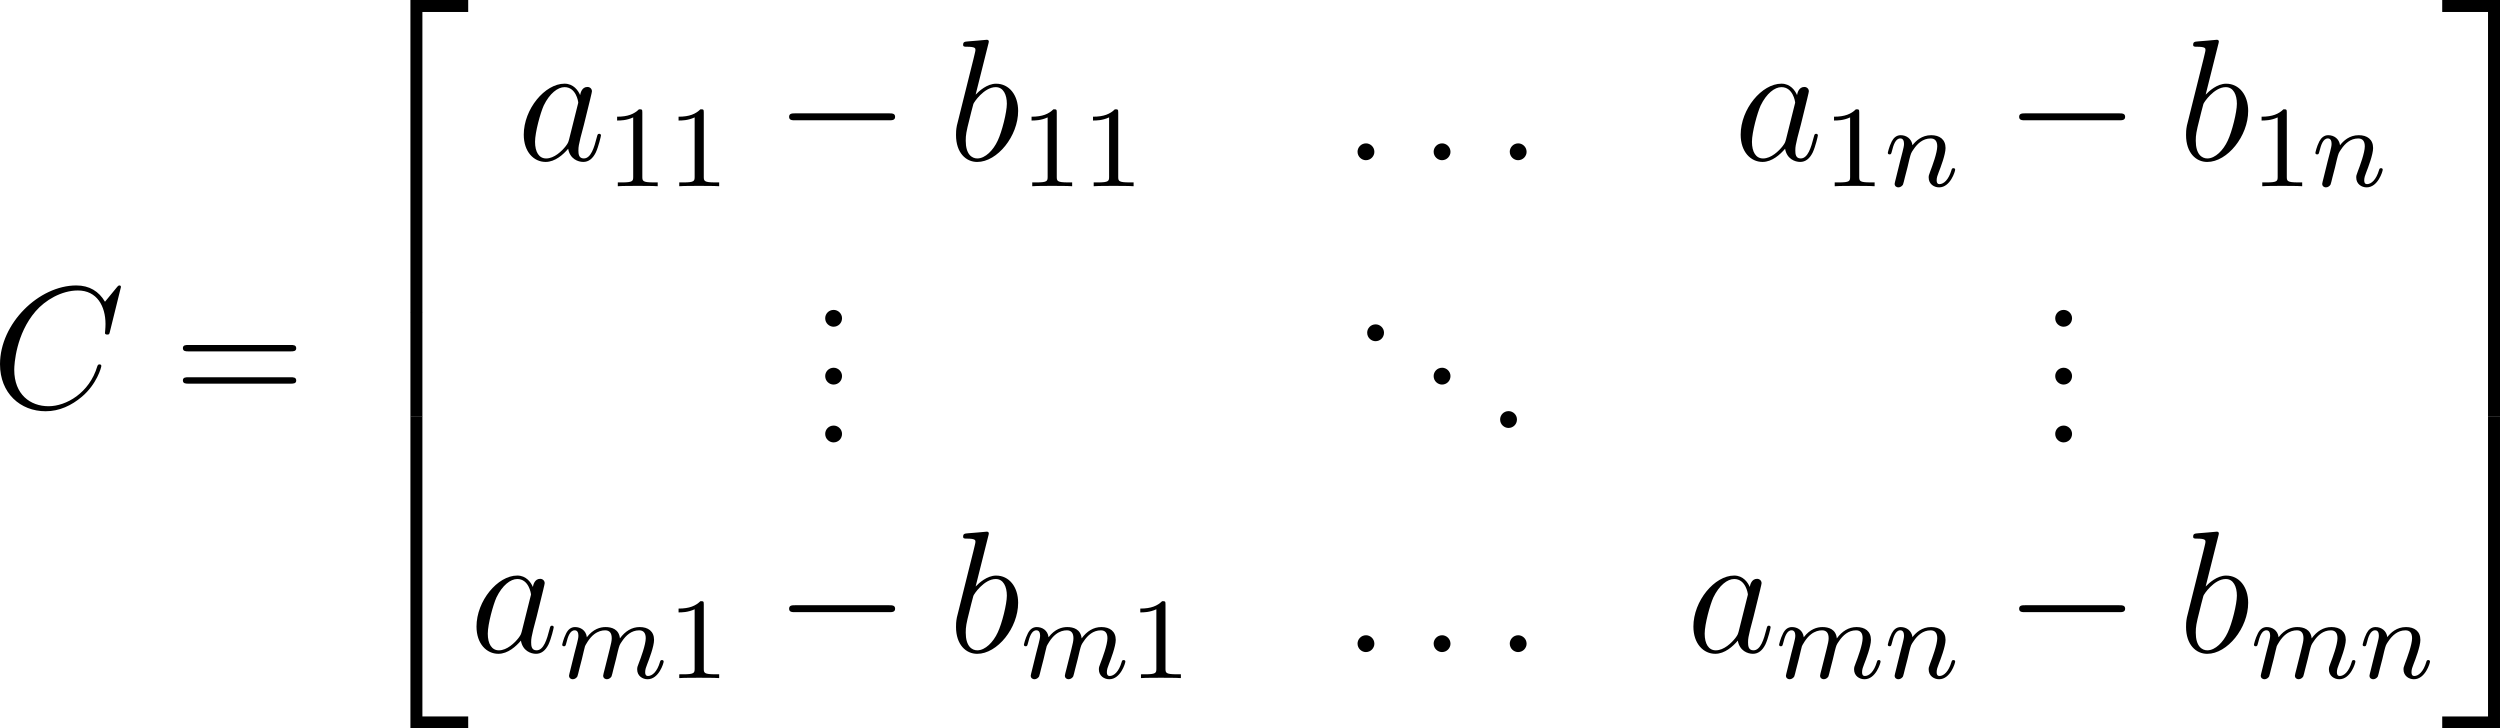 <?xml version="1.0" encoding="UTF-8" standalone="no"?>
<svg
   xmlns:dc="http://purl.org/dc/elements/1.1/"
   xmlns:cc="http://creativecommons.org/ns#"
   xmlns:rdf="http://www.w3.org/1999/02/22-rdf-syntax-ns#"
   xmlns:svg="http://www.w3.org/2000/svg"
   xmlns="http://www.w3.org/2000/svg"
   xmlns:xlink="http://www.w3.org/1999/xlink"
   xmlns:sodipodi="http://sodipodi.sourceforge.net/DTD/sodipodi-0.dtd"
   xmlns:inkscape="http://www.inkscape.org/namespaces/inkscape"
   version="1.0"
   width="51.499mm"
   height="15.005mm"
   id="svg63"
   sodipodi:docname="matrix__sub_00.svg"
   inkscape:version="0.92.4 (5da689c313, 2019-01-14)">
  <sodipodi:namedview
     pagecolor="#ffffff"
     bordercolor="#000000"
     borderopacity="0.25"
     objecttolerance="10"
     gridtolerance="10"
     guidetolerance="10"
     inkscape:pageopacity="0"
     inkscape:pageshadow="2"
     inkscape:window-width="1702"
     inkscape:window-height="958"
     id="namedview82"
     showgrid="false"
     inkscape:zoom="1.1674511"
     inkscape:cx="282.53417"
     inkscape:cy="-178.32234"
     inkscape:window-x="521"
     inkscape:window-y="241"
     inkscape:window-maximized="0"
     inkscape:current-layer="svg63" />
  <defs
     id="defs3">
    <clipPath
       clipPathUnits="userSpaceOnUse"
       id="clipEmfPath1">
      <path
         d="M 35.658,50.369 H 235.857 V 110.813 H 35.658 Z"
         id="path1"
         inkscape:connector-curvature="0" />
    </clipPath>
    <clipPath
       clipPathUnits="userSpaceOnUse"
       id="clipEmfPath2">
      <path
         d="M 35.658,50.369 H 236.976 V 109.853 H 35.658 Z"
         id="path2"
         inkscape:connector-curvature="0" />
    </clipPath>
    <clipPath
       clipPathUnits="userSpaceOnUse"
       id="clipEmfPath3">
      <path
         d="M 0.48,0.48 H 257.124 V 141.354 H 0.48 Z"
         id="path3"
         inkscape:connector-curvature="0" />
    </clipPath>
    <pattern
       id="EMFhbasepattern"
       patternUnits="userSpaceOnUse"
       width="6"
       height="6"
       x="0"
       y="0" />
    <path
       id="g1-110"
       d="m 1.594,-1.307 c 0.024,-0.12 0.104,-0.422 0.128,-0.542 0.112,-0.43 0.112,-0.438 0.295,-0.701 0.263,-0.391 0.638,-0.741 1.172,-0.741 0.287,0 0.454,0.167 0.454,0.542 0,0.438 -0.335,1.347 -0.486,1.737 -0.104,0.263 -0.104,0.311 -0.104,0.414 0,0.454 0.375,0.677 0.717,0.677 0.781,0 1.108,-1.116 1.108,-1.219 0,-0.08 -0.064,-0.104 -0.12,-0.104 -0.096,0 -0.112,0.056 -0.136,0.135 -0.191,0.654 -0.526,0.964 -0.829,0.964 -0.128,0 -0.191,-0.08 -0.191,-0.263 0,-0.183 0.064,-0.359 0.143,-0.558 0.12,-0.303 0.47,-1.219 0.47,-1.666 0,-0.598 -0.414,-0.885 -0.988,-0.885 -0.646,0 -1.06,0.391 -1.291,0.693 -0.056,-0.438 -0.406,-0.693 -0.813,-0.693 -0.287,0 -0.486,0.183 -0.614,0.43 -0.191,0.375 -0.271,0.773 -0.271,0.789 0,0.072 0.056,0.104 0.12,0.104 0.104,0 0.112,-0.032 0.167,-0.239 0.096,-0.391 0.239,-0.861 0.574,-0.861 0.207,0 0.255,0.199 0.255,0.375 0,0.143 -0.04,0.295 -0.104,0.558 -0.016,0.064 -0.135,0.534 -0.167,0.646 l -0.295,1.196 c -0.032,0.12 -0.08,0.319 -0.08,0.351 0,0.183 0.151,0.247 0.255,0.247 0.143,0 0.263,-0.096 0.319,-0.191 0.024,-0.048 0.088,-0.319 0.128,-0.486 z"
       inkscape:connector-curvature="0" />
    <path
       id="g2-58"
       d="m 2.2,-0.574 c 0,-0.347 -0.287,-0.586 -0.574,-0.586 -0.347,0 -0.586,0.287 -0.586,0.574 C 1.04,-0.239 1.327,0 1.614,0 c 0.347,0 0.586,-0.287 0.586,-0.574 z"
       inkscape:connector-curvature="0" />
    <path
       id="g2-65"
       d="M 2.032,-1.327 C 1.614,-0.622 1.207,-0.383 0.634,-0.347 0.502,-0.335 0.406,-0.335 0.406,-0.12 0.406,-0.048 0.466,0 0.55,0 0.765,0 1.303,-0.024 1.518,-0.024 1.865,-0.024 2.248,0 2.582,0 2.654,0 2.798,0 2.798,-0.227 2.798,-0.335 2.702,-0.347 2.63,-0.347 2.355,-0.371 2.128,-0.466 2.128,-0.753 c 0,-0.167 0.072,-0.299 0.227,-0.562 l 0.909,-1.506 h 3.049 c 0.012,0.108 0.012,0.203 0.024,0.311 0.036,0.311 0.179,1.554 0.179,1.781 0,0.359 -0.61,0.383 -0.801,0.383 -0.132,0 -0.263,0 -0.263,0.215 C 5.452,0 5.559,0 5.631,0 5.834,0 6.073,-0.024 6.276,-0.024 H 6.958 C 7.687,-0.024 8.213,0 8.225,0 8.309,0 8.44,0 8.44,-0.227 8.44,-0.347 8.333,-0.347 8.153,-0.347 c -0.658,0 -0.669,-0.108 -0.705,-0.466 L 6.719,-8.273 c -0.024,-0.239 -0.072,-0.263 -0.203,-0.263 -0.12,0 -0.191,0.024 -0.299,0.203 z m 1.435,-1.841 2.403,-4.017 0.406,4.017 z"
       inkscape:connector-curvature="0" />
    <path
       id="g2-97"
       d="m 3.599,-1.423 c -0.06,0.203 -0.06,0.227 -0.227,0.454 -0.263,0.335 -0.789,0.849 -1.351,0.849 -0.49,0 -0.765,-0.442 -0.765,-1.148 0,-0.658 0.371,-1.997 0.598,-2.499 0.406,-0.837 0.968,-1.267 1.435,-1.267 0.789,0 0.944,0.98 0.944,1.076 0,0.012 -0.036,0.167 -0.048,0.191 z m 0.765,-3.061 c -0.132,-0.311 -0.454,-0.789 -1.076,-0.789 -1.351,0 -2.809,1.745 -2.809,3.515 0,1.184 0.693,1.877 1.506,1.877 0.658,0 1.219,-0.514 1.554,-0.909 0.12,0.705 0.681,0.909 1.04,0.909 0.359,0 0.646,-0.215 0.861,-0.646 0.191,-0.406 0.359,-1.136 0.359,-1.184 0,-0.06 -0.048,-0.108 -0.12,-0.108 -0.108,0 -0.12,0.06 -0.167,0.239 -0.179,0.705 -0.406,1.459 -0.897,1.459 -0.347,0 -0.371,-0.311 -0.371,-0.55 0,-0.275 0.036,-0.406 0.143,-0.873 0.084,-0.299 0.143,-0.562 0.239,-0.909 0.442,-1.793 0.55,-2.224 0.55,-2.295 0,-0.167 -0.132,-0.299 -0.311,-0.299 -0.383,0 -0.478,0.418 -0.502,0.562 z"
       inkscape:connector-curvature="0" />
    <path
       id="g3-49"
       d="m 2.503,-5.077 c 0,-0.215 -0.016,-0.223 -0.231,-0.223 -0.327,0.319 -0.749,0.51 -1.506,0.51 v 0.263 c 0.215,0 0.646,0 1.108,-0.215 v 4.089 c 0,0.295 -0.024,0.391 -0.781,0.391 H 0.813 V 0 C 1.14,-0.024 1.825,-0.024 2.184,-0.024 c 0.359,0 1.052,0 1.379,0.024 V -0.263 H 3.284 c -0.757,0 -0.781,-0.096 -0.781,-0.391 z"
       inkscape:connector-curvature="0" />
    <path
       id="g3-50"
       d="m 2.248,-1.626 c 0.128,-0.12 0.462,-0.383 0.59,-0.494 0.494,-0.454 0.964,-0.893 0.964,-1.618 0,-0.948 -0.797,-1.562 -1.793,-1.562 -0.956,0 -1.586,0.725 -1.586,1.435 0,0.391 0.311,0.446 0.422,0.446 0.167,0 0.414,-0.12 0.414,-0.422 0,-0.414 -0.399,-0.414 -0.494,-0.414 0.231,-0.582 0.765,-0.781 1.156,-0.781 0.741,0 1.124,0.63 1.124,1.299 0,0.829 -0.582,1.435 -1.522,2.399 L 0.518,-0.303 C 0.422,-0.215 0.422,-0.199 0.422,0 H 3.571 L 3.802,-1.427 H 3.555 C 3.531,-1.267 3.467,-0.869 3.371,-0.717 3.324,-0.654 2.718,-0.654 2.59,-0.654 H 1.172 Z"
       inkscape:connector-curvature="0" />
    <path
       id="g4-46"
       d="m 2.2,-0.586 c 0,-0.323 -0.275,-0.574 -0.574,-0.574 -0.347,0 -0.586,0.275 -0.586,0.574 C 1.04,-0.227 1.339,0 1.614,0 c 0.323,0 0.586,-0.251 0.586,-0.586 z"
       inkscape:connector-curvature="0" />
    <path
       id="g4-48"
       d="m 5.356,-3.826 c 0,-0.992 -0.06,-1.961 -0.49,-2.869 -0.49,-0.992 -1.351,-1.255 -1.937,-1.255 -0.693,0 -1.542,0.347 -1.985,1.339 -0.335,0.753 -0.454,1.494 -0.454,2.786 0,1.16 0.084,2.032 0.514,2.881 0.466,0.909 1.291,1.196 1.913,1.196 1.04,0 1.638,-0.622 1.985,-1.315 0.43,-0.897 0.454,-2.068 0.454,-2.762 z M 2.917,0.012 c -0.383,0 -1.16,-0.215 -1.387,-1.518 -0.132,-0.717 -0.132,-1.626 -0.132,-2.463 0,-0.98 0,-1.865 0.191,-2.57 0.203,-0.801 0.813,-1.172 1.327,-1.172 0.454,0 1.148,0.275 1.375,1.303 0.155,0.681 0.155,1.626 0.155,2.439 0,0.801 0,1.71 -0.132,2.439 -0.227,1.315 -0.98,1.542 -1.399,1.542 z"
       inkscape:connector-curvature="0" />
    <path
       id="g4-61"
       d="m 8.07,-3.873 c 0.167,0 0.383,0 0.383,-0.215 0,-0.227 -0.203,-0.227 -0.383,-0.227 h -7.042 c -0.167,0 -0.383,0 -0.383,0.215 0,0.227 0.203,0.227 0.383,0.227 z m 0,2.224 c 0.167,0 0.383,0 0.383,-0.215 0,-0.227 -0.203,-0.227 -0.383,-0.227 h -7.042 c -0.167,0 -0.383,0 -0.383,0.215 0,0.227 0.203,0.227 0.383,0.227 z"
       inkscape:connector-curvature="0" />
    <path
       id="g0-50"
       d="M 3.897,21.041 H 4.722 V 0.359 H 7.878 V -0.466 H 3.897 Z"
       inkscape:connector-curvature="0" />
    <path
       id="g0-51"
       d="M 3.24,21.041 H 4.065 V -0.466 H 0.084 V 0.359 H 3.24 Z"
       inkscape:connector-curvature="0" />
    <path
       id="g0-52"
       d="M 3.897,21.029 H 7.878 V 20.204 H 4.722 V -0.478 H 3.897 Z"
       inkscape:connector-curvature="0" />
    <path
       id="g0-53"
       d="M 3.24,20.204 H 0.084 v 0.825 H 4.065 V -0.478 H 3.24 Z"
       inkscape:connector-curvature="0" />
    <path
       id="g0-54"
       d="M 3.897,7.185 H 4.722 V -0.012 H 3.897 Z"
       inkscape:connector-curvature="0" />
    <path
       id="g0-55"
       d="M 3.24,7.185 H 4.065 V -0.012 H 3.24 Z"
       inkscape:connector-curvature="0" />
    <path
       id="g1-110-0"
       d="m 1.594,-1.307 c 0.024,-0.12 0.104,-0.422 0.128,-0.542 0.112,-0.43 0.112,-0.438 0.295,-0.701 0.263,-0.391 0.638,-0.741 1.172,-0.741 0.287,0 0.454,0.167 0.454,0.542 0,0.438 -0.335,1.347 -0.486,1.737 -0.104,0.263 -0.104,0.311 -0.104,0.414 0,0.454 0.375,0.677 0.717,0.677 0.781,0 1.108,-1.116 1.108,-1.219 0,-0.08 -0.064,-0.104 -0.12,-0.104 -0.096,0 -0.112,0.056 -0.136,0.135 -0.191,0.654 -0.526,0.964 -0.829,0.964 -0.128,0 -0.191,-0.08 -0.191,-0.263 0,-0.183 0.064,-0.359 0.143,-0.558 0.12,-0.303 0.47,-1.219 0.47,-1.666 0,-0.598 -0.414,-0.885 -0.988,-0.885 -0.646,0 -1.06,0.391 -1.291,0.693 -0.056,-0.438 -0.406,-0.693 -0.813,-0.693 -0.287,0 -0.486,0.183 -0.614,0.43 -0.191,0.375 -0.271,0.773 -0.271,0.789 0,0.072 0.056,0.104 0.12,0.104 0.104,0 0.112,-0.032 0.167,-0.239 0.096,-0.391 0.239,-0.861 0.574,-0.861 0.207,0 0.255,0.199 0.255,0.375 0,0.143 -0.04,0.295 -0.104,0.558 -0.016,0.064 -0.135,0.534 -0.167,0.646 l -0.295,1.196 c -0.032,0.12 -0.08,0.319 -0.08,0.351 0,0.183 0.151,0.247 0.255,0.247 0.143,0 0.263,-0.096 0.319,-0.191 0.024,-0.048 0.088,-0.319 0.128,-0.486 z"
       inkscape:connector-curvature="0" />
    <path
       id="g2-97-2"
       d="m 3.599,-1.423 c -0.06,0.203 -0.06,0.227 -0.227,0.454 -0.263,0.335 -0.789,0.849 -1.351,0.849 -0.49,0 -0.765,-0.442 -0.765,-1.148 0,-0.658 0.371,-1.997 0.598,-2.499 0.406,-0.837 0.968,-1.267 1.435,-1.267 0.789,0 0.944,0.98 0.944,1.076 0,0.012 -0.036,0.167 -0.048,0.191 z m 0.765,-3.061 c -0.132,-0.311 -0.454,-0.789 -1.076,-0.789 -1.351,0 -2.809,1.745 -2.809,3.515 0,1.184 0.693,1.877 1.506,1.877 0.658,0 1.219,-0.514 1.554,-0.909 0.12,0.705 0.681,0.909 1.04,0.909 0.359,0 0.646,-0.215 0.861,-0.646 0.191,-0.406 0.359,-1.136 0.359,-1.184 0,-0.06 -0.048,-0.108 -0.12,-0.108 -0.108,0 -0.12,0.06 -0.167,0.239 -0.179,0.705 -0.406,1.459 -0.897,1.459 -0.347,0 -0.371,-0.311 -0.371,-0.55 0,-0.275 0.036,-0.406 0.143,-0.873 0.084,-0.299 0.143,-0.562 0.239,-0.909 0.442,-1.793 0.55,-2.224 0.55,-2.295 0,-0.167 -0.132,-0.299 -0.311,-0.299 -0.383,0 -0.478,0.418 -0.502,0.562 z"
       inkscape:connector-curvature="0" />
    <path
       id="g2-118"
       d="m 5.464,-4.471 c 0,-0.753 -0.383,-0.801 -0.478,-0.801 -0.287,0 -0.55,0.287 -0.55,0.526 0,0.143 0.084,0.227 0.132,0.275 0.12,0.108 0.43,0.43 0.43,1.052 0,0.502 -0.717,3.3 -2.152,3.3 -0.729,0 -0.873,-0.61 -0.873,-1.052 0,-0.598 0.275,-1.435 0.598,-2.295 0.191,-0.49 0.239,-0.61 0.239,-0.849 0,-0.502 -0.359,-0.956 -0.944,-0.956 -1.1,0 -1.542,1.734 -1.542,1.829 0,0.048 0.048,0.108 0.132,0.108 0.108,0 0.12,-0.048 0.167,-0.215 0.287,-1.028 0.753,-1.482 1.207,-1.482 0.108,0 0.311,0 0.311,0.395 0,0.311 -0.132,0.658 -0.311,1.112 -0.574,1.53 -0.574,1.901 -0.574,2.188 0,0.263 0.036,0.753 0.406,1.088 0.43,0.371 1.028,0.371 1.136,0.371 1.985,0 2.666,-3.909 2.666,-4.591 z"
       inkscape:connector-curvature="0" />
    <path
       id="g3-49-4"
       d="m 2.503,-5.077 c 0,-0.215 -0.016,-0.223 -0.231,-0.223 -0.327,0.319 -0.749,0.51 -1.506,0.51 v 0.263 c 0.215,0 0.646,0 1.108,-0.215 v 4.089 c 0,0.295 -0.024,0.391 -0.781,0.391 H 0.813 V 0 C 1.14,-0.024 1.825,-0.024 2.184,-0.024 c 0.359,0 1.052,0 1.379,0.024 V -0.263 H 3.284 c -0.757,0 -0.781,-0.096 -0.781,-0.391 z"
       inkscape:connector-curvature="0" />
    <path
       id="g4-46-8"
       d="m 2.2,-0.586 c 0,-0.323 -0.275,-0.574 -0.574,-0.574 -0.347,0 -0.586,0.275 -0.586,0.574 C 1.04,-0.227 1.339,0 1.614,0 c 0.323,0 0.586,-0.251 0.586,-0.586 z"
       inkscape:connector-curvature="0" />
    <path
       id="g4-61-9"
       d="m 8.07,-3.873 c 0.167,0 0.383,0 0.383,-0.215 0,-0.227 -0.203,-0.227 -0.383,-0.227 h -7.042 c -0.167,0 -0.383,0 -0.383,0.215 0,0.227 0.203,0.227 0.383,0.227 z m 0,2.224 c 0.167,0 0.383,0 0.383,-0.215 0,-0.227 -0.203,-0.227 -0.383,-0.227 h -7.042 c -0.167,0 -0.383,0 -0.383,0.215 0,0.227 0.203,0.227 0.383,0.227 z"
       inkscape:connector-curvature="0" />
    <path
       id="g0-50-5"
       d="M 3.897,21.041 H 4.722 V 0.359 H 7.878 V -0.466 H 3.897 Z"
       inkscape:connector-curvature="0" />
    <path
       id="g0-51-2"
       d="M 3.24,21.041 H 4.065 V -0.466 H 0.084 V 0.359 H 3.24 Z"
       inkscape:connector-curvature="0" />
    <path
       id="g0-52-5"
       d="M 3.897,21.029 H 7.878 V 20.204 H 4.722 V -0.478 H 3.897 Z"
       inkscape:connector-curvature="0" />
    <path
       id="g0-53-9"
       d="M 3.24,20.204 H 0.084 v 0.825 H 4.065 V -0.478 H 3.24 Z"
       inkscape:connector-curvature="0" />
    <path
       id="g0-54-3"
       d="M 3.897,7.185 H 4.722 V -0.012 H 3.897 Z"
       inkscape:connector-curvature="0" />
    <path
       id="g0-55-1"
       d="M 3.24,7.185 H 4.065 V -0.012 H 3.24 Z"
       inkscape:connector-curvature="0" />
    <path
       id="g1-109"
       d="m 1.594,-1.307 c 0.024,-0.12 0.104,-0.422 0.128,-0.542 0.024,-0.08 0.072,-0.271 0.088,-0.351 0.016,-0.04 0.279,-0.558 0.63,-0.821 0.271,-0.207 0.534,-0.271 0.757,-0.271 0.295,0 0.454,0.175 0.454,0.542 0,0.191 -0.048,0.375 -0.135,0.733 -0.056,0.207 -0.191,0.741 -0.239,0.956 l -0.12,0.478 c -0.04,0.135 -0.096,0.375 -0.096,0.414 0,0.183 0.151,0.247 0.255,0.247 0.143,0 0.263,-0.096 0.319,-0.191 0.024,-0.048 0.088,-0.319 0.128,-0.486 L 3.945,-1.307 c 0.024,-0.12 0.104,-0.422 0.128,-0.542 0.112,-0.43 0.112,-0.438 0.295,-0.701 0.263,-0.391 0.638,-0.741 1.172,-0.741 0.287,0 0.454,0.167 0.454,0.542 0,0.438 -0.335,1.355 -0.486,1.737 -0.08,0.207 -0.104,0.263 -0.104,0.414 0,0.454 0.375,0.677 0.717,0.677 0.781,0 1.108,-1.116 1.108,-1.219 0,-0.08 -0.064,-0.104 -0.12,-0.104 -0.096,0 -0.112,0.056 -0.135,0.135 -0.191,0.662 -0.526,0.964 -0.829,0.964 -0.128,0 -0.191,-0.08 -0.191,-0.263 0,-0.183 0.064,-0.359 0.143,-0.558 0.12,-0.303 0.47,-1.219 0.47,-1.666 0,-0.598 -0.414,-0.885 -0.988,-0.885 -0.55,0 -1.004,0.287 -1.363,0.781 -0.064,-0.638 -0.574,-0.781 -0.988,-0.781 -0.367,0 -0.853,0.128 -1.291,0.701 -0.056,-0.478 -0.438,-0.701 -0.813,-0.701 -0.279,0 -0.478,0.167 -0.614,0.438 -0.191,0.375 -0.271,0.765 -0.271,0.781 0,0.072 0.056,0.104 0.12,0.104 0.104,0 0.112,-0.032 0.167,-0.239 0.096,-0.391 0.239,-0.861 0.574,-0.861 0.207,0 0.255,0.199 0.255,0.375 0,0.143 -0.04,0.295 -0.104,0.558 -0.016,0.064 -0.135,0.534 -0.167,0.646 l -0.295,1.196 c -0.032,0.12 -0.08,0.319 -0.08,0.351 0,0.183 0.151,0.247 0.255,0.247 0.143,0 0.263,-0.096 0.319,-0.191 0.024,-0.048 0.088,-0.319 0.128,-0.486 z"
       inkscape:connector-curvature="0" />
    <path
       id="g1-110-2"
       d="m 1.594,-1.307 c 0.024,-0.12 0.104,-0.422 0.128,-0.542 0.112,-0.43 0.112,-0.438 0.295,-0.701 0.263,-0.391 0.638,-0.741 1.172,-0.741 0.287,0 0.454,0.167 0.454,0.542 0,0.438 -0.335,1.347 -0.486,1.737 -0.104,0.263 -0.104,0.311 -0.104,0.414 0,0.454 0.375,0.677 0.717,0.677 0.781,0 1.108,-1.116 1.108,-1.219 0,-0.08 -0.064,-0.104 -0.12,-0.104 -0.096,0 -0.112,0.056 -0.136,0.135 -0.191,0.654 -0.526,0.964 -0.829,0.964 -0.128,0 -0.191,-0.08 -0.191,-0.263 0,-0.183 0.064,-0.359 0.143,-0.558 0.12,-0.303 0.47,-1.219 0.47,-1.666 0,-0.598 -0.414,-0.885 -0.988,-0.885 -0.646,0 -1.06,0.391 -1.291,0.693 -0.056,-0.438 -0.406,-0.693 -0.813,-0.693 -0.287,0 -0.486,0.183 -0.614,0.43 -0.191,0.375 -0.271,0.773 -0.271,0.789 0,0.072 0.056,0.104 0.12,0.104 0.104,0 0.112,-0.032 0.167,-0.239 0.096,-0.391 0.239,-0.861 0.574,-0.861 0.207,0 0.255,0.199 0.255,0.375 0,0.143 -0.04,0.295 -0.104,0.558 -0.016,0.064 -0.135,0.534 -0.167,0.646 l -0.295,1.196 c -0.032,0.12 -0.08,0.319 -0.08,0.351 0,0.183 0.151,0.247 0.255,0.247 0.143,0 0.263,-0.096 0.319,-0.191 0.024,-0.048 0.088,-0.319 0.128,-0.486 z"
       inkscape:connector-curvature="0" />
    <path
       id="g2-58-7"
       d="m 2.2,-0.574 c 0,-0.347 -0.287,-0.586 -0.574,-0.586 -0.347,0 -0.586,0.287 -0.586,0.574 C 1.04,-0.239 1.327,0 1.614,0 c 0.347,0 0.586,-0.287 0.586,-0.574 z"
       inkscape:connector-curvature="0" />
    <path
       id="g2-65-1"
       d="M 2.032,-1.327 C 1.614,-0.622 1.207,-0.383 0.634,-0.347 0.502,-0.335 0.406,-0.335 0.406,-0.12 0.406,-0.048 0.466,0 0.55,0 0.765,0 1.303,-0.024 1.518,-0.024 1.865,-0.024 2.248,0 2.582,0 2.654,0 2.798,0 2.798,-0.227 2.798,-0.335 2.702,-0.347 2.63,-0.347 2.355,-0.371 2.128,-0.466 2.128,-0.753 c 0,-0.167 0.072,-0.299 0.227,-0.562 l 0.909,-1.506 h 3.049 c 0.012,0.108 0.012,0.203 0.024,0.311 0.036,0.311 0.179,1.554 0.179,1.781 0,0.359 -0.61,0.383 -0.801,0.383 -0.132,0 -0.263,0 -0.263,0.215 C 5.452,0 5.559,0 5.631,0 5.834,0 6.073,-0.024 6.276,-0.024 H 6.958 C 7.687,-0.024 8.213,0 8.225,0 8.309,0 8.44,0 8.44,-0.227 8.44,-0.347 8.333,-0.347 8.153,-0.347 c -0.658,0 -0.669,-0.108 -0.705,-0.466 L 6.719,-8.273 c -0.024,-0.239 -0.072,-0.263 -0.203,-0.263 -0.12,0 -0.191,0.024 -0.299,0.203 z m 1.435,-1.841 2.403,-4.017 0.406,4.017 z"
       inkscape:connector-curvature="0" />
    <path
       id="g2-67"
       d="m 8.931,-8.309 c 0,-0.108 -0.084,-0.108 -0.108,-0.108 -0.024,0 -0.072,0 -0.167,0.12 l -0.825,1.004 C 7.412,-8.01 6.755,-8.416 5.858,-8.416 c -2.582,0 -5.26,2.618 -5.26,5.428 0,1.997 1.399,3.24 3.144,3.24 0.956,0 1.793,-0.406 2.487,-0.992 1.04,-0.873 1.351,-2.032 1.351,-2.128 0,-0.108 -0.096,-0.108 -0.132,-0.108 -0.108,0 -0.12,0.072 -0.143,0.12 -0.55,1.865 -2.164,2.762 -3.359,2.762 -1.267,0 -2.367,-0.813 -2.367,-2.511 0,-0.383 0.12,-2.463 1.47,-4.029 0.658,-0.765 1.781,-1.435 2.917,-1.435 1.315,0 1.901,1.088 1.901,2.307 0,0.311 -0.036,0.574 -0.036,0.622 0,0.108 0.12,0.108 0.155,0.108 0.132,0 0.143,-0.012 0.191,-0.227 z"
       inkscape:connector-curvature="0" />
    <path
       id="g5-46"
       d="m 2.2,-0.586 c 0,-0.323 -0.275,-0.574 -0.574,-0.574 -0.347,0 -0.586,0.275 -0.586,0.574 C 1.04,-0.227 1.339,0 1.614,0 c 0.323,0 0.586,-0.251 0.586,-0.586 z"
       inkscape:connector-curvature="0" />
    <path
       id="g5-49"
       d="m 3.443,-7.663 c 0,-0.275 0,-0.287 -0.239,-0.287 -0.287,0.323 -0.885,0.765 -2.116,0.765 v 0.347 c 0.275,0 0.873,0 1.53,-0.311 v 6.229 c 0,0.43 -0.036,0.574 -1.088,0.574 H 1.16 V 0 c 0.323,-0.024 1.482,-0.024 1.877,-0.024 0.395,0 1.542,0 1.865,0.024 V -0.347 H 4.531 c -1.052,0 -1.088,-0.143 -1.088,-0.574 z"
       inkscape:connector-curvature="0" />
    <path
       id="g5-50"
       d="M 5.26,-2.008 H 4.997 C 4.961,-1.805 4.866,-1.148 4.746,-0.956 4.663,-0.849 3.981,-0.849 3.622,-0.849 H 1.411 C 1.734,-1.124 2.463,-1.889 2.774,-2.176 4.591,-3.85 5.26,-4.471 5.26,-5.655 c 0,-1.375 -1.088,-2.295 -2.475,-2.295 -1.387,0 -2.2,1.184 -2.2,2.212 0,0.61 0.526,0.61 0.562,0.61 0.251,0 0.562,-0.179 0.562,-0.562 0,-0.335 -0.227,-0.562 -0.562,-0.562 -0.108,0 -0.132,0 -0.167,0.012 0.227,-0.813 0.873,-1.363 1.65,-1.363 1.016,0 1.638,0.849 1.638,1.949 0,1.016 -0.586,1.901 -1.267,2.666 L 0.586,-0.287 V 0 H 4.949 Z"
       inkscape:connector-curvature="0" />
    <path
       id="g5-61"
       d="m 8.07,-3.873 c 0.167,0 0.383,0 0.383,-0.215 0,-0.227 -0.203,-0.227 -0.383,-0.227 h -7.042 c -0.167,0 -0.383,0 -0.383,0.215 0,0.227 0.203,0.227 0.383,0.227 z m 0,2.224 c 0.167,0 0.383,0 0.383,-0.215 0,-0.227 -0.203,-0.227 -0.383,-0.227 h -7.042 c -0.167,0 -0.383,0 -0.383,0.215 0,0.227 0.203,0.227 0.383,0.227 z"
       inkscape:connector-curvature="0" />
    <path
       id="g3-49-1"
       d="m 2.146,-3.796 c 0,-0.179 -0.024,-0.179 -0.203,-0.179 -0.395,0.383 -1.004,0.383 -1.219,0.383 v 0.233 c 0.155,0 0.55,0 0.909,-0.167 v 3.019 c 0,0.197 0,0.275 -0.616,0.275 H 0.759 V 0 C 1.088,-0.024 1.554,-0.024 1.889,-0.024 c 0.335,0 0.801,0 1.13,0.024 V -0.233 H 2.762 c -0.616,0 -0.616,-0.078 -0.616,-0.275 z"
       inkscape:connector-curvature="0" />
    <path
       id="g3-50-9"
       d="M 3.216,-1.118 H 2.995 c -0.012,0.084 -0.072,0.478 -0.161,0.544 -0.042,0.036 -0.526,0.036 -0.61,0.036 H 1.106 L 1.871,-1.16 c 0.203,-0.161 0.735,-0.544 0.921,-0.723 0.179,-0.179 0.424,-0.484 0.424,-0.909 0,-0.747 -0.675,-1.184 -1.476,-1.184 -0.771,0 -1.309,0.508 -1.309,1.07 0,0.305 0.257,0.341 0.323,0.341 0.149,0 0.323,-0.108 0.323,-0.323 0,-0.132 -0.078,-0.323 -0.341,-0.323 0.137,-0.305 0.502,-0.532 0.915,-0.532 0.628,0 0.962,0.466 0.962,0.95 0,0.424 -0.281,0.861 -0.699,1.243 L 0.496,-0.251 C 0.436,-0.191 0.43,-0.185 0.43,0 H 3.031 Z"
       inkscape:connector-curvature="0" />
    <path
       id="g0-50-57"
       d="M 3.897,21.041 H 4.722 V 0.359 H 7.878 V -0.466 H 3.897 Z"
       inkscape:connector-curvature="0" />
    <path
       id="g0-51-6"
       d="M 3.24,21.041 H 4.065 V -0.466 H 0.084 V 0.359 H 3.24 Z"
       inkscape:connector-curvature="0" />
    <path
       id="g0-52-0"
       d="M 3.897,21.029 H 7.878 V 20.204 H 4.722 V -0.478 H 3.897 Z"
       inkscape:connector-curvature="0" />
    <path
       id="g0-53-1"
       d="M 3.24,20.204 H 0.084 v 0.825 H 4.065 V -0.478 H 3.24 Z"
       inkscape:connector-curvature="0" />
    <path
       id="g0-54-4"
       d="M 3.897,7.185 H 4.722 V -0.012 H 3.897 Z"
       inkscape:connector-curvature="0" />
    <path
       id="g0-55-9"
       d="M 3.24,7.185 H 4.065 V -0.012 H 3.24 Z"
       inkscape:connector-curvature="0" />
    <path
       id="g4-49"
       d="m 2.503,-5.077 c 0,-0.215 -0.016,-0.223 -0.231,-0.223 -0.327,0.319 -0.749,0.51 -1.506,0.51 v 0.263 c 0.215,0 0.646,0 1.108,-0.215 v 4.089 c 0,0.295 -0.024,0.391 -0.781,0.391 H 0.813 V 0 C 1.14,-0.024 1.825,-0.024 2.184,-0.024 c 0.359,0 1.052,0 1.379,0.024 V -0.263 H 3.284 c -0.757,0 -0.781,-0.096 -0.781,-0.391 z"
       inkscape:connector-curvature="0" />
    <path
       id="g1-109-0"
       d="m 1.594,-1.307 c 0.024,-0.12 0.104,-0.422 0.128,-0.542 0.024,-0.08 0.072,-0.271 0.088,-0.351 0.016,-0.04 0.279,-0.558 0.63,-0.821 0.271,-0.207 0.534,-0.271 0.757,-0.271 0.295,0 0.454,0.175 0.454,0.542 0,0.191 -0.048,0.375 -0.135,0.733 -0.056,0.207 -0.191,0.741 -0.239,0.956 l -0.12,0.478 c -0.04,0.135 -0.096,0.375 -0.096,0.414 0,0.183 0.151,0.247 0.255,0.247 0.143,0 0.263,-0.096 0.319,-0.191 0.024,-0.048 0.088,-0.319 0.128,-0.486 L 3.945,-1.307 c 0.024,-0.12 0.104,-0.422 0.128,-0.542 0.112,-0.43 0.112,-0.438 0.295,-0.701 0.263,-0.391 0.638,-0.741 1.172,-0.741 0.287,0 0.454,0.167 0.454,0.542 0,0.438 -0.335,1.355 -0.486,1.737 -0.08,0.207 -0.104,0.263 -0.104,0.414 0,0.454 0.375,0.677 0.717,0.677 0.781,0 1.108,-1.116 1.108,-1.219 0,-0.08 -0.064,-0.104 -0.12,-0.104 -0.096,0 -0.112,0.056 -0.135,0.135 -0.191,0.662 -0.526,0.964 -0.829,0.964 -0.128,0 -0.191,-0.08 -0.191,-0.263 0,-0.183 0.064,-0.359 0.143,-0.558 0.12,-0.303 0.47,-1.219 0.47,-1.666 0,-0.598 -0.414,-0.885 -0.988,-0.885 -0.55,0 -1.004,0.287 -1.363,0.781 -0.064,-0.638 -0.574,-0.781 -0.988,-0.781 -0.367,0 -0.853,0.128 -1.291,0.701 -0.056,-0.478 -0.438,-0.701 -0.813,-0.701 -0.279,0 -0.478,0.167 -0.614,0.438 -0.191,0.375 -0.271,0.765 -0.271,0.781 0,0.072 0.056,0.104 0.12,0.104 0.104,0 0.112,-0.032 0.167,-0.239 0.096,-0.391 0.239,-0.861 0.574,-0.861 0.207,0 0.255,0.199 0.255,0.375 0,0.143 -0.04,0.295 -0.104,0.558 -0.016,0.064 -0.135,0.534 -0.167,0.646 l -0.295,1.196 c -0.032,0.12 -0.08,0.319 -0.08,0.351 0,0.183 0.151,0.247 0.255,0.247 0.143,0 0.263,-0.096 0.319,-0.191 0.024,-0.048 0.088,-0.319 0.128,-0.486 z"
       inkscape:connector-curvature="0" />
    <path
       id="g1-110-1"
       d="m 1.594,-1.307 c 0.024,-0.12 0.104,-0.422 0.128,-0.542 0.112,-0.43 0.112,-0.438 0.295,-0.701 0.263,-0.391 0.638,-0.741 1.172,-0.741 0.287,0 0.454,0.167 0.454,0.542 0,0.438 -0.335,1.347 -0.486,1.737 -0.104,0.263 -0.104,0.311 -0.104,0.414 0,0.454 0.375,0.677 0.717,0.677 0.781,0 1.108,-1.116 1.108,-1.219 0,-0.08 -0.064,-0.104 -0.12,-0.104 -0.096,0 -0.112,0.056 -0.136,0.135 -0.191,0.654 -0.526,0.964 -0.829,0.964 -0.128,0 -0.191,-0.08 -0.191,-0.263 0,-0.183 0.064,-0.359 0.143,-0.558 0.12,-0.303 0.47,-1.219 0.47,-1.666 0,-0.598 -0.414,-0.885 -0.988,-0.885 -0.646,0 -1.06,0.391 -1.291,0.693 -0.056,-0.438 -0.406,-0.693 -0.813,-0.693 -0.287,0 -0.486,0.183 -0.614,0.43 -0.191,0.375 -0.271,0.773 -0.271,0.789 0,0.072 0.056,0.104 0.12,0.104 0.104,0 0.112,-0.032 0.167,-0.239 0.096,-0.391 0.239,-0.861 0.574,-0.861 0.207,0 0.255,0.199 0.255,0.375 0,0.143 -0.04,0.295 -0.104,0.558 -0.016,0.064 -0.135,0.534 -0.167,0.646 l -0.295,1.196 c -0.032,0.12 -0.08,0.319 -0.08,0.351 0,0.183 0.151,0.247 0.255,0.247 0.143,0 0.263,-0.096 0.319,-0.191 0.024,-0.048 0.088,-0.319 0.128,-0.486 z"
       inkscape:connector-curvature="0" />
    <path
       id="g2-58-5"
       d="m 2.2,-0.574 c 0,-0.347 -0.287,-0.586 -0.574,-0.586 -0.347,0 -0.586,0.287 -0.586,0.574 C 1.04,-0.239 1.327,0 1.614,0 c 0.347,0 0.586,-0.287 0.586,-0.574 z"
       inkscape:connector-curvature="0" />
    <path
       id="g2-65-0"
       d="M 2.032,-1.327 C 1.614,-0.622 1.207,-0.383 0.634,-0.347 0.502,-0.335 0.406,-0.335 0.406,-0.12 0.406,-0.048 0.466,0 0.55,0 0.765,0 1.303,-0.024 1.518,-0.024 1.865,-0.024 2.248,0 2.582,0 2.654,0 2.798,0 2.798,-0.227 2.798,-0.335 2.702,-0.347 2.63,-0.347 2.355,-0.371 2.128,-0.466 2.128,-0.753 c 0,-0.167 0.072,-0.299 0.227,-0.562 l 0.909,-1.506 h 3.049 c 0.012,0.108 0.012,0.203 0.024,0.311 0.036,0.311 0.179,1.554 0.179,1.781 0,0.359 -0.61,0.383 -0.801,0.383 -0.132,0 -0.263,0 -0.263,0.215 C 5.452,0 5.559,0 5.631,0 5.834,0 6.073,-0.024 6.276,-0.024 H 6.958 C 7.687,-0.024 8.213,0 8.225,0 8.309,0 8.44,0 8.44,-0.227 8.44,-0.347 8.333,-0.347 8.153,-0.347 c -0.658,0 -0.669,-0.108 -0.705,-0.466 L 6.719,-8.273 c -0.024,-0.239 -0.072,-0.263 -0.203,-0.263 -0.12,0 -0.191,0.024 -0.299,0.203 z m 1.435,-1.841 2.403,-4.017 0.406,4.017 z"
       inkscape:connector-curvature="0" />
    <path
       id="g2-67-3"
       d="m 8.931,-8.309 c 0,-0.108 -0.084,-0.108 -0.108,-0.108 -0.024,0 -0.072,0 -0.167,0.12 l -0.825,1.004 C 7.412,-8.01 6.755,-8.416 5.858,-8.416 c -2.582,0 -5.26,2.618 -5.26,5.428 0,1.997 1.399,3.24 3.144,3.24 0.956,0 1.793,-0.406 2.487,-0.992 1.04,-0.873 1.351,-2.032 1.351,-2.128 0,-0.108 -0.096,-0.108 -0.132,-0.108 -0.108,0 -0.12,0.072 -0.143,0.12 -0.55,1.865 -2.164,2.762 -3.359,2.762 -1.267,0 -2.367,-0.813 -2.367,-2.511 0,-0.383 0.12,-2.463 1.47,-4.029 0.658,-0.765 1.781,-1.435 2.917,-1.435 1.315,0 1.901,1.088 1.901,2.307 0,0.311 -0.036,0.574 -0.036,0.622 0,0.108 0.12,0.108 0.155,0.108 0.132,0 0.143,-0.012 0.191,-0.227 z"
       inkscape:connector-curvature="0" />
    <path
       id="g5-46-4"
       d="m 2.2,-0.586 c 0,-0.323 -0.275,-0.574 -0.574,-0.574 -0.347,0 -0.586,0.275 -0.586,0.574 C 1.04,-0.227 1.339,0 1.614,0 c 0.323,0 0.586,-0.251 0.586,-0.586 z"
       inkscape:connector-curvature="0" />
    <path
       id="g5-49-3"
       d="m 3.443,-7.663 c 0,-0.275 0,-0.287 -0.239,-0.287 -0.287,0.323 -0.885,0.765 -2.116,0.765 v 0.347 c 0.275,0 0.873,0 1.53,-0.311 v 6.229 c 0,0.43 -0.036,0.574 -1.088,0.574 H 1.16 V 0 c 0.323,-0.024 1.482,-0.024 1.877,-0.024 0.395,0 1.542,0 1.865,0.024 V -0.347 H 4.531 c -1.052,0 -1.088,-0.143 -1.088,-0.574 z"
       inkscape:connector-curvature="0" />
    <path
       id="g5-50-6"
       d="M 5.26,-2.008 H 4.997 C 4.961,-1.805 4.866,-1.148 4.746,-0.956 4.663,-0.849 3.981,-0.849 3.622,-0.849 H 1.411 C 1.734,-1.124 2.463,-1.889 2.774,-2.176 4.591,-3.85 5.26,-4.471 5.26,-5.655 c 0,-1.375 -1.088,-2.295 -2.475,-2.295 -1.387,0 -2.2,1.184 -2.2,2.212 0,0.61 0.526,0.61 0.562,0.61 0.251,0 0.562,-0.179 0.562,-0.562 0,-0.335 -0.227,-0.562 -0.562,-0.562 -0.108,0 -0.132,0 -0.167,0.012 0.227,-0.813 0.873,-1.363 1.65,-1.363 1.016,0 1.638,0.849 1.638,1.949 0,1.016 -0.586,1.901 -1.267,2.666 L 0.586,-0.287 V 0 H 4.949 Z"
       inkscape:connector-curvature="0" />
    <path
       id="g5-61-9"
       d="m 8.07,-3.873 c 0.167,0 0.383,0 0.383,-0.215 0,-0.227 -0.203,-0.227 -0.383,-0.227 h -7.042 c -0.167,0 -0.383,0 -0.383,0.215 0,0.227 0.203,0.227 0.383,0.227 z m 0,2.224 c 0.167,0 0.383,0 0.383,-0.215 0,-0.227 -0.203,-0.227 -0.383,-0.227 h -7.042 c -0.167,0 -0.383,0 -0.383,0.215 0,0.227 0.203,0.227 0.383,0.227 z"
       inkscape:connector-curvature="0" />
    <path
       id="g3-49-0"
       d="m 2.146,-3.796 c 0,-0.179 -0.024,-0.179 -0.203,-0.179 -0.395,0.383 -1.004,0.383 -1.219,0.383 v 0.233 c 0.155,0 0.55,0 0.909,-0.167 v 3.019 c 0,0.197 0,0.275 -0.616,0.275 H 0.759 V 0 C 1.088,-0.024 1.554,-0.024 1.889,-0.024 c 0.335,0 0.801,0 1.13,0.024 V -0.233 H 2.762 c -0.616,0 -0.616,-0.078 -0.616,-0.275 z"
       inkscape:connector-curvature="0" />
    <path
       id="g3-50-6"
       d="M 3.216,-1.118 H 2.995 c -0.012,0.084 -0.072,0.478 -0.161,0.544 -0.042,0.036 -0.526,0.036 -0.61,0.036 H 1.106 L 1.871,-1.16 c 0.203,-0.161 0.735,-0.544 0.921,-0.723 0.179,-0.179 0.424,-0.484 0.424,-0.909 0,-0.747 -0.675,-1.184 -1.476,-1.184 -0.771,0 -1.309,0.508 -1.309,1.07 0,0.305 0.257,0.341 0.323,0.341 0.149,0 0.323,-0.108 0.323,-0.323 0,-0.132 -0.078,-0.323 -0.341,-0.323 0.137,-0.305 0.502,-0.532 0.915,-0.532 0.628,0 0.962,0.466 0.962,0.95 0,0.424 -0.281,0.861 -0.699,1.243 L 0.496,-0.251 C 0.436,-0.191 0.43,-0.185 0.43,0 H 3.031 Z"
       inkscape:connector-curvature="0" />
    <path
       id="g0-50-7"
       d="M 3.897,21.041 H 4.722 V 0.359 H 7.878 V -0.466 H 3.897 Z"
       inkscape:connector-curvature="0" />
    <path
       id="g0-51-3"
       d="M 3.24,21.041 H 4.065 V -0.466 H 0.084 V 0.359 H 3.24 Z"
       inkscape:connector-curvature="0" />
    <path
       id="g0-52-03"
       d="M 3.897,21.029 H 7.878 V 20.204 H 4.722 V -0.478 H 3.897 Z"
       inkscape:connector-curvature="0" />
    <path
       id="g0-53-14"
       d="M 3.24,20.204 H 0.084 v 0.825 H 4.065 V -0.478 H 3.24 Z"
       inkscape:connector-curvature="0" />
    <path
       id="g0-54-1"
       d="M 3.897,7.185 H 4.722 V -0.012 H 3.897 Z"
       inkscape:connector-curvature="0" />
    <path
       id="g0-55-6"
       d="M 3.24,7.185 H 4.065 V -0.012 H 3.24 Z"
       inkscape:connector-curvature="0" />
    <path
       id="g4-49-5"
       d="m 2.503,-5.077 c 0,-0.215 -0.016,-0.223 -0.231,-0.223 -0.327,0.319 -0.749,0.51 -1.506,0.51 v 0.263 c 0.215,0 0.646,0 1.108,-0.215 v 4.089 c 0,0.295 -0.024,0.391 -0.781,0.391 H 0.813 V 0 C 1.14,-0.024 1.825,-0.024 2.184,-0.024 c 0.359,0 1.052,0 1.379,0.024 V -0.263 H 3.284 c -0.757,0 -0.781,-0.096 -0.781,-0.391 z"
       inkscape:connector-curvature="0" />
    <path
       id="g1-109-4"
       d="m 1.594,-1.307 c 0.024,-0.12 0.104,-0.422 0.128,-0.542 0.024,-0.08 0.072,-0.271 0.088,-0.351 0.016,-0.04 0.279,-0.558 0.63,-0.821 0.271,-0.207 0.534,-0.271 0.757,-0.271 0.295,0 0.454,0.175 0.454,0.542 0,0.191 -0.048,0.375 -0.135,0.733 -0.056,0.207 -0.191,0.741 -0.239,0.956 l -0.12,0.478 c -0.04,0.135 -0.096,0.375 -0.096,0.414 0,0.183 0.151,0.247 0.255,0.247 0.143,0 0.263,-0.096 0.319,-0.191 0.024,-0.048 0.088,-0.319 0.128,-0.486 L 3.945,-1.307 c 0.024,-0.12 0.104,-0.422 0.128,-0.542 0.112,-0.43 0.112,-0.438 0.295,-0.701 0.263,-0.391 0.638,-0.741 1.172,-0.741 0.287,0 0.454,0.167 0.454,0.542 0,0.438 -0.335,1.355 -0.486,1.737 -0.08,0.207 -0.104,0.263 -0.104,0.414 0,0.454 0.375,0.677 0.717,0.677 0.781,0 1.108,-1.116 1.108,-1.219 0,-0.08 -0.064,-0.104 -0.12,-0.104 -0.096,0 -0.112,0.056 -0.135,0.135 -0.191,0.662 -0.526,0.964 -0.829,0.964 -0.128,0 -0.191,-0.08 -0.191,-0.263 0,-0.183 0.064,-0.359 0.143,-0.558 0.12,-0.303 0.47,-1.219 0.47,-1.666 0,-0.598 -0.414,-0.885 -0.988,-0.885 -0.55,0 -1.004,0.287 -1.363,0.781 -0.064,-0.638 -0.574,-0.781 -0.988,-0.781 -0.367,0 -0.853,0.128 -1.291,0.701 -0.056,-0.478 -0.438,-0.701 -0.813,-0.701 -0.279,0 -0.478,0.167 -0.614,0.438 -0.191,0.375 -0.271,0.765 -0.271,0.781 0,0.072 0.056,0.104 0.12,0.104 0.104,0 0.112,-0.032 0.167,-0.239 0.096,-0.391 0.239,-0.861 0.574,-0.861 0.207,0 0.255,0.199 0.255,0.375 0,0.143 -0.04,0.295 -0.104,0.558 -0.016,0.064 -0.135,0.534 -0.167,0.646 l -0.295,1.196 c -0.032,0.12 -0.08,0.319 -0.08,0.351 0,0.183 0.151,0.247 0.255,0.247 0.143,0 0.263,-0.096 0.319,-0.191 0.024,-0.048 0.088,-0.319 0.128,-0.486 z"
       inkscape:connector-curvature="0" />
    <path
       id="g1-110-8"
       d="m 1.594,-1.307 c 0.024,-0.12 0.104,-0.422 0.128,-0.542 0.112,-0.43 0.112,-0.438 0.295,-0.701 0.263,-0.391 0.638,-0.741 1.172,-0.741 0.287,0 0.454,0.167 0.454,0.542 0,0.438 -0.335,1.347 -0.486,1.737 -0.104,0.263 -0.104,0.311 -0.104,0.414 0,0.454 0.375,0.677 0.717,0.677 0.781,0 1.108,-1.116 1.108,-1.219 0,-0.08 -0.064,-0.104 -0.12,-0.104 -0.096,0 -0.112,0.056 -0.136,0.135 -0.191,0.654 -0.526,0.964 -0.829,0.964 -0.128,0 -0.191,-0.08 -0.191,-0.263 0,-0.183 0.064,-0.359 0.143,-0.558 0.12,-0.303 0.47,-1.219 0.47,-1.666 0,-0.598 -0.414,-0.885 -0.988,-0.885 -0.646,0 -1.06,0.391 -1.291,0.693 -0.056,-0.438 -0.406,-0.693 -0.813,-0.693 -0.287,0 -0.486,0.183 -0.614,0.43 -0.191,0.375 -0.271,0.773 -0.271,0.789 0,0.072 0.056,0.104 0.12,0.104 0.104,0 0.112,-0.032 0.167,-0.239 0.096,-0.391 0.239,-0.861 0.574,-0.861 0.207,0 0.255,0.199 0.255,0.375 0,0.143 -0.04,0.295 -0.104,0.558 -0.016,0.064 -0.135,0.534 -0.167,0.646 l -0.295,1.196 c -0.032,0.12 -0.08,0.319 -0.08,0.351 0,0.183 0.151,0.247 0.255,0.247 0.143,0 0.263,-0.096 0.319,-0.191 0.024,-0.048 0.088,-0.319 0.128,-0.486 z"
       inkscape:connector-curvature="0" />
    <path
       id="g2-58-77"
       d="m 2.2,-0.574 c 0,-0.347 -0.287,-0.586 -0.574,-0.586 -0.347,0 -0.586,0.287 -0.586,0.574 C 1.04,-0.239 1.327,0 1.614,0 c 0.347,0 0.586,-0.287 0.586,-0.574 z"
       inkscape:connector-curvature="0" />
    <path
       id="g2-67-4"
       d="m 8.931,-8.309 c 0,-0.108 -0.084,-0.108 -0.108,-0.108 -0.024,0 -0.072,0 -0.167,0.12 l -0.825,1.004 C 7.412,-8.01 6.755,-8.416 5.858,-8.416 c -2.582,0 -5.26,2.618 -5.26,5.428 0,1.997 1.399,3.24 3.144,3.24 0.956,0 1.793,-0.406 2.487,-0.992 1.04,-0.873 1.351,-2.032 1.351,-2.128 0,-0.108 -0.096,-0.108 -0.132,-0.108 -0.108,0 -0.12,0.072 -0.143,0.12 -0.55,1.865 -2.164,2.762 -3.359,2.762 -1.267,0 -2.367,-0.813 -2.367,-2.511 0,-0.383 0.12,-2.463 1.47,-4.029 0.658,-0.765 1.781,-1.435 2.917,-1.435 1.315,0 1.901,1.088 1.901,2.307 0,0.311 -0.036,0.574 -0.036,0.622 0,0.108 0.12,0.108 0.155,0.108 0.132,0 0.143,-0.012 0.191,-0.227 z"
       inkscape:connector-curvature="0" />
    <path
       id="g2-97-28"
       d="m 3.599,-1.423 c -0.06,0.203 -0.06,0.227 -0.227,0.454 -0.263,0.335 -0.789,0.849 -1.351,0.849 -0.49,0 -0.765,-0.442 -0.765,-1.148 0,-0.658 0.371,-1.997 0.598,-2.499 0.406,-0.837 0.968,-1.267 1.435,-1.267 0.789,0 0.944,0.98 0.944,1.076 0,0.012 -0.036,0.167 -0.048,0.191 z m 0.765,-3.061 c -0.132,-0.311 -0.454,-0.789 -1.076,-0.789 -1.351,0 -2.809,1.745 -2.809,3.515 0,1.184 0.693,1.877 1.506,1.877 0.658,0 1.219,-0.514 1.554,-0.909 0.12,0.705 0.681,0.909 1.04,0.909 0.359,0 0.646,-0.215 0.861,-0.646 0.191,-0.406 0.359,-1.136 0.359,-1.184 0,-0.06 -0.048,-0.108 -0.12,-0.108 -0.108,0 -0.12,0.06 -0.167,0.239 -0.179,0.705 -0.406,1.459 -0.897,1.459 -0.347,0 -0.371,-0.311 -0.371,-0.55 0,-0.275 0.036,-0.406 0.143,-0.873 0.084,-0.299 0.143,-0.562 0.239,-0.909 0.442,-1.793 0.55,-2.224 0.55,-2.295 0,-0.167 -0.132,-0.299 -0.311,-0.299 -0.383,0 -0.478,0.418 -0.502,0.562 z"
       inkscape:connector-curvature="0" />
    <path
       id="g2-98"
       d="m 2.762,-7.998 c 0.012,-0.048 0.036,-0.12 0.036,-0.179 0,-0.12 -0.12,-0.12 -0.143,-0.12 -0.012,0 -0.442,0.036 -0.658,0.06 -0.203,0.012 -0.383,0.036 -0.598,0.048 -0.287,0.024 -0.371,0.036 -0.371,0.251 0,0.12 0.12,0.12 0.239,0.12 0.61,0 0.61,0.108 0.61,0.227 0,0.084 -0.096,0.43 -0.143,0.646 l -0.287,1.148 c -0.12,0.478 -0.801,3.192 -0.849,3.407 -0.06,0.299 -0.06,0.502 -0.06,0.658 0,1.219 0.681,1.853 1.459,1.853 1.387,0 2.821,-1.781 2.821,-3.515 0,-1.1 -0.622,-1.877 -1.518,-1.877 -0.622,0 -1.184,0.514 -1.411,0.753 z m -0.753,7.878 c -0.383,0 -0.801,-0.287 -0.801,-1.219 0,-0.395 0.036,-0.622 0.251,-1.459 0.036,-0.155 0.227,-0.921 0.275,-1.076 0.024,-0.096 0.729,-1.16 1.542,-1.16 0.526,0 0.765,0.526 0.765,1.148 0,0.574 -0.335,1.925 -0.634,2.546 -0.299,0.646 -0.849,1.219 -1.399,1.219 z"
       inkscape:connector-curvature="0" />
    <path
       id="g3-49-42"
       d="m 2.503,-5.077 c 0,-0.215 -0.016,-0.223 -0.231,-0.223 -0.327,0.319 -0.749,0.51 -1.506,0.51 v 0.263 c 0.215,0 0.646,0 1.108,-0.215 v 4.089 c 0,0.295 -0.024,0.391 -0.781,0.391 H 0.813 V 0 C 1.14,-0.024 1.825,-0.024 2.184,-0.024 c 0.359,0 1.052,0 1.379,0.024 V -0.263 H 3.284 c -0.757,0 -0.781,-0.096 -0.781,-0.391 z"
       inkscape:connector-curvature="0" />
    <path
       id="g4-43"
       d="m 4.77,-2.762 h 3.3 c 0.167,0 0.383,0 0.383,-0.215 0,-0.227 -0.203,-0.227 -0.383,-0.227 H 4.77 v -3.3 c 0,-0.167 0,-0.383 -0.215,-0.383 -0.227,0 -0.227,0.203 -0.227,0.383 v 3.3 H 1.028 c -0.167,0 -0.383,0 -0.383,0.215 0,0.227 0.203,0.227 0.383,0.227 h 3.3 v 3.3 c 0,0.167 0,0.383 0.215,0.383 0.227,0 0.227,-0.203 0.227,-0.383 z"
       inkscape:connector-curvature="0" />
    <path
       id="g4-46-81"
       d="m 2.2,-0.586 c 0,-0.323 -0.275,-0.574 -0.574,-0.574 -0.347,0 -0.586,0.275 -0.586,0.574 C 1.04,-0.227 1.339,0 1.614,0 c 0.323,0 0.586,-0.251 0.586,-0.586 z"
       inkscape:connector-curvature="0" />
    <path
       id="g4-61-8"
       d="m 8.07,-3.873 c 0.167,0 0.383,0 0.383,-0.215 0,-0.227 -0.203,-0.227 -0.383,-0.227 h -7.042 c -0.167,0 -0.383,0 -0.383,0.215 0,0.227 0.203,0.227 0.383,0.227 z m 0,2.224 c 0.167,0 0.383,0 0.383,-0.215 0,-0.227 -0.203,-0.227 -0.383,-0.227 h -7.042 c -0.167,0 -0.383,0 -0.383,0.215 0,0.227 0.203,0.227 0.383,0.227 z"
       inkscape:connector-curvature="0" />
    <path
       id="g0-50-2"
       d="M 3.897,21.041 H 4.722 V 0.359 H 7.878 V -0.466 H 3.897 Z"
       inkscape:connector-curvature="0" />
    <path
       id="g0-51-0"
       d="M 3.24,21.041 H 4.065 V -0.466 H 0.084 V 0.359 H 3.24 Z"
       inkscape:connector-curvature="0" />
    <path
       id="g0-52-6"
       d="M 3.897,21.029 H 7.878 V 20.204 H 4.722 V -0.478 H 3.897 Z"
       inkscape:connector-curvature="0" />
    <path
       id="g0-53-5"
       d="M 3.24,20.204 H 0.084 v 0.825 H 4.065 V -0.478 H 3.24 Z"
       inkscape:connector-curvature="0" />
    <path
       id="g0-54-18"
       d="M 3.897,7.185 H 4.722 V -0.012 H 3.897 Z"
       inkscape:connector-curvature="0" />
    <path
       id="g0-55-68"
       d="M 3.24,7.185 H 4.065 V -0.012 H 3.24 Z"
       inkscape:connector-curvature="0" />
    <path
       id="g1-0"
       d="m 7.878,-2.75 c 0.203,0 0.418,0 0.418,-0.239 0,-0.239 -0.215,-0.239 -0.418,-0.239 H 1.411 c -0.203,0 -0.418,0 -0.418,0.239 0,0.239 0.215,0.239 0.418,0.239 z"
       inkscape:connector-curvature="0" />
    <path
       id="g3-58"
       d="m 2.2,-0.574 c 0,-0.347 -0.287,-0.586 -0.574,-0.586 -0.347,0 -0.586,0.287 -0.586,0.574 C 1.04,-0.239 1.327,0 1.614,0 c 0.347,0 0.586,-0.287 0.586,-0.574 z"
       inkscape:connector-curvature="0" />
    <path
       id="g3-67"
       d="m 8.931,-8.309 c 0,-0.108 -0.084,-0.108 -0.108,-0.108 -0.024,0 -0.072,0 -0.167,0.12 l -0.825,1.004 C 7.412,-8.01 6.755,-8.416 5.858,-8.416 c -2.582,0 -5.26,2.618 -5.26,5.428 0,1.997 1.399,3.24 3.144,3.24 0.956,0 1.793,-0.406 2.487,-0.992 1.04,-0.873 1.351,-2.032 1.351,-2.128 0,-0.108 -0.096,-0.108 -0.132,-0.108 -0.108,0 -0.12,0.072 -0.143,0.12 -0.55,1.865 -2.164,2.762 -3.359,2.762 -1.267,0 -2.367,-0.813 -2.367,-2.511 0,-0.383 0.12,-2.463 1.47,-4.029 0.658,-0.765 1.781,-1.435 2.917,-1.435 1.315,0 1.901,1.088 1.901,2.307 0,0.311 -0.036,0.574 -0.036,0.622 0,0.108 0.12,0.108 0.155,0.108 0.132,0 0.143,-0.012 0.191,-0.227 z"
       inkscape:connector-curvature="0" />
    <path
       id="g3-97"
       d="m 3.599,-1.423 c -0.06,0.203 -0.06,0.227 -0.227,0.454 -0.263,0.335 -0.789,0.849 -1.351,0.849 -0.49,0 -0.765,-0.442 -0.765,-1.148 0,-0.658 0.371,-1.997 0.598,-2.499 0.406,-0.837 0.968,-1.267 1.435,-1.267 0.789,0 0.944,0.98 0.944,1.076 0,0.012 -0.036,0.167 -0.048,0.191 z m 0.765,-3.061 c -0.132,-0.311 -0.454,-0.789 -1.076,-0.789 -1.351,0 -2.809,1.745 -2.809,3.515 0,1.184 0.693,1.877 1.506,1.877 0.658,0 1.219,-0.514 1.554,-0.909 0.12,0.705 0.681,0.909 1.04,0.909 0.359,0 0.646,-0.215 0.861,-0.646 0.191,-0.406 0.359,-1.136 0.359,-1.184 0,-0.06 -0.048,-0.108 -0.12,-0.108 -0.108,0 -0.12,0.06 -0.167,0.239 -0.179,0.705 -0.406,1.459 -0.897,1.459 -0.347,0 -0.371,-0.311 -0.371,-0.55 0,-0.275 0.036,-0.406 0.143,-0.873 0.084,-0.299 0.143,-0.562 0.239,-0.909 0.442,-1.793 0.55,-2.224 0.55,-2.295 0,-0.167 -0.132,-0.299 -0.311,-0.299 -0.383,0 -0.478,0.418 -0.502,0.562 z"
       inkscape:connector-curvature="0" />
    <path
       id="g3-98"
       d="m 2.762,-7.998 c 0.012,-0.048 0.036,-0.12 0.036,-0.179 0,-0.12 -0.12,-0.12 -0.143,-0.12 -0.012,0 -0.442,0.036 -0.658,0.06 -0.203,0.012 -0.383,0.036 -0.598,0.048 -0.287,0.024 -0.371,0.036 -0.371,0.251 0,0.12 0.12,0.12 0.239,0.12 0.61,0 0.61,0.108 0.61,0.227 0,0.084 -0.096,0.43 -0.143,0.646 l -0.287,1.148 c -0.12,0.478 -0.801,3.192 -0.849,3.407 -0.06,0.299 -0.06,0.502 -0.06,0.658 0,1.219 0.681,1.853 1.459,1.853 1.387,0 2.821,-1.781 2.821,-3.515 0,-1.1 -0.622,-1.877 -1.518,-1.877 -0.622,0 -1.184,0.514 -1.411,0.753 z m -0.753,7.878 c -0.383,0 -0.801,-0.287 -0.801,-1.219 0,-0.395 0.036,-0.622 0.251,-1.459 0.036,-0.155 0.227,-0.921 0.275,-1.076 0.024,-0.096 0.729,-1.16 1.542,-1.16 0.526,0 0.765,0.526 0.765,1.148 0,0.574 -0.335,1.925 -0.634,2.546 -0.299,0.646 -0.849,1.219 -1.399,1.219 z"
       inkscape:connector-curvature="0" />
    <path
       id="g2-109"
       d="m 1.594,-1.307 c 0.024,-0.12 0.104,-0.422 0.128,-0.542 0.024,-0.08 0.072,-0.271 0.088,-0.351 0.016,-0.04 0.279,-0.558 0.63,-0.821 0.271,-0.207 0.534,-0.271 0.757,-0.271 0.295,0 0.454,0.175 0.454,0.542 0,0.191 -0.048,0.375 -0.135,0.733 -0.056,0.207 -0.191,0.741 -0.239,0.956 l -0.12,0.478 c -0.04,0.135 -0.096,0.375 -0.096,0.414 0,0.183 0.151,0.247 0.255,0.247 0.143,0 0.263,-0.096 0.319,-0.191 0.024,-0.048 0.088,-0.319 0.128,-0.486 L 3.945,-1.307 c 0.024,-0.12 0.104,-0.422 0.128,-0.542 0.112,-0.43 0.112,-0.438 0.295,-0.701 0.263,-0.391 0.638,-0.741 1.172,-0.741 0.287,0 0.454,0.167 0.454,0.542 0,0.438 -0.335,1.355 -0.486,1.737 -0.08,0.207 -0.104,0.263 -0.104,0.414 0,0.454 0.375,0.677 0.717,0.677 0.781,0 1.108,-1.116 1.108,-1.219 0,-0.08 -0.064,-0.104 -0.12,-0.104 -0.096,0 -0.112,0.056 -0.135,0.135 -0.191,0.662 -0.526,0.964 -0.829,0.964 -0.128,0 -0.191,-0.08 -0.191,-0.263 0,-0.183 0.064,-0.359 0.143,-0.558 0.12,-0.303 0.47,-1.219 0.47,-1.666 0,-0.598 -0.414,-0.885 -0.988,-0.885 -0.55,0 -1.004,0.287 -1.363,0.781 -0.064,-0.638 -0.574,-0.781 -0.988,-0.781 -0.367,0 -0.853,0.128 -1.291,0.701 -0.056,-0.478 -0.438,-0.701 -0.813,-0.701 -0.279,0 -0.478,0.167 -0.614,0.438 -0.191,0.375 -0.271,0.765 -0.271,0.781 0,0.072 0.056,0.104 0.12,0.104 0.104,0 0.112,-0.032 0.167,-0.239 0.096,-0.391 0.239,-0.861 0.574,-0.861 0.207,0 0.255,0.199 0.255,0.375 0,0.143 -0.04,0.295 -0.104,0.558 -0.016,0.064 -0.135,0.534 -0.167,0.646 l -0.295,1.196 c -0.032,0.12 -0.08,0.319 -0.08,0.351 0,0.183 0.151,0.247 0.255,0.247 0.143,0 0.263,-0.096 0.319,-0.191 0.024,-0.048 0.088,-0.319 0.128,-0.486 z"
       inkscape:connector-curvature="0" />
    <path
       id="g2-110"
       d="m 1.594,-1.307 c 0.024,-0.12 0.104,-0.422 0.128,-0.542 0.112,-0.43 0.112,-0.438 0.295,-0.701 0.263,-0.391 0.638,-0.741 1.172,-0.741 0.287,0 0.454,0.167 0.454,0.542 0,0.438 -0.335,1.347 -0.486,1.737 -0.104,0.263 -0.104,0.311 -0.104,0.414 0,0.454 0.375,0.677 0.717,0.677 0.781,0 1.108,-1.116 1.108,-1.219 0,-0.08 -0.064,-0.104 -0.12,-0.104 -0.096,0 -0.112,0.056 -0.136,0.135 -0.191,0.654 -0.526,0.964 -0.829,0.964 -0.128,0 -0.191,-0.08 -0.191,-0.263 0,-0.183 0.064,-0.359 0.143,-0.558 0.12,-0.303 0.47,-1.219 0.47,-1.666 0,-0.598 -0.414,-0.885 -0.988,-0.885 -0.646,0 -1.06,0.391 -1.291,0.693 -0.056,-0.438 -0.406,-0.693 -0.813,-0.693 -0.287,0 -0.486,0.183 -0.614,0.43 -0.191,0.375 -0.271,0.773 -0.271,0.789 0,0.072 0.056,0.104 0.12,0.104 0.104,0 0.112,-0.032 0.167,-0.239 0.096,-0.391 0.239,-0.861 0.574,-0.861 0.207,0 0.255,0.199 0.255,0.375 0,0.143 -0.04,0.295 -0.104,0.558 -0.016,0.064 -0.135,0.534 -0.167,0.646 l -0.295,1.196 c -0.032,0.12 -0.08,0.319 -0.08,0.351 0,0.183 0.151,0.247 0.255,0.247 0.143,0 0.263,-0.096 0.319,-0.191 0.024,-0.048 0.088,-0.319 0.128,-0.486 z"
       inkscape:connector-curvature="0" />
    <path
       id="g5-46-0"
       d="m 2.2,-0.586 c 0,-0.323 -0.275,-0.574 -0.574,-0.574 -0.347,0 -0.586,0.275 -0.586,0.574 C 1.04,-0.227 1.339,0 1.614,0 c 0.323,0 0.586,-0.251 0.586,-0.586 z"
       inkscape:connector-curvature="0" />
    <path
       id="g5-61-90"
       d="m 8.07,-3.873 c 0.167,0 0.383,0 0.383,-0.215 0,-0.227 -0.203,-0.227 -0.383,-0.227 h -7.042 c -0.167,0 -0.383,0 -0.383,0.215 0,0.227 0.203,0.227 0.383,0.227 z m 0,2.224 c 0.167,0 0.383,0 0.383,-0.215 0,-0.227 -0.203,-0.227 -0.383,-0.227 h -7.042 c -0.167,0 -0.383,0 -0.383,0.215 0,0.227 0.203,0.227 0.383,0.227 z"
       inkscape:connector-curvature="0" />
    <path
       id="g4-49-8"
       d="m 2.503,-5.077 c 0,-0.215 -0.016,-0.223 -0.231,-0.223 -0.327,0.319 -0.749,0.51 -1.506,0.51 v 0.263 c 0.215,0 0.646,0 1.108,-0.215 v 4.089 c 0,0.295 -0.024,0.391 -0.781,0.391 H 0.813 V 0 C 1.14,-0.024 1.825,-0.024 2.184,-0.024 c 0.359,0 1.052,0 1.379,0.024 V -0.263 H 3.284 c -0.757,0 -0.781,-0.096 -0.781,-0.391 z"
       inkscape:connector-curvature="0" />
    <path
       id="g0-50-4"
       d="M 3.897,21.041 H 4.722 V 0.359 H 7.878 V -0.466 H 3.897 Z"
       inkscape:connector-curvature="0" />
    <path
       id="g0-51-68"
       d="M 3.24,21.041 H 4.065 V -0.466 H 0.084 V 0.359 H 3.24 Z"
       inkscape:connector-curvature="0" />
    <path
       id="g0-52-4"
       d="M 3.897,21.029 H 7.878 V 20.204 H 4.722 V -0.478 H 3.897 Z"
       inkscape:connector-curvature="0" />
    <path
       id="g0-53-6"
       d="M 3.24,20.204 H 0.084 v 0.825 H 4.065 V -0.478 H 3.24 Z"
       inkscape:connector-curvature="0" />
    <path
       id="g0-54-7"
       d="M 3.897,7.185 H 4.722 V -0.012 H 3.897 Z"
       inkscape:connector-curvature="0" />
    <path
       id="g0-55-0"
       d="M 3.24,7.185 H 4.065 V -0.012 H 3.24 Z"
       inkscape:connector-curvature="0" />
  </defs>
  <g
     transform="matrix(1.13,0,0,1.13,-164.243,-75.441)"
     id="page1">
    <use
       id="use1500"
       xlink:href="#g3-67"
       height="100%"
       width="100%"
       y="94.845"
       x="144.75" />
    <use
       id="use1502"
       xlink:href="#g5-61-90"
       height="100%"
       width="100%"
       y="94.845"
       x="157.304" />
    <use
       id="use1504"
       xlink:href="#g0-50-4"
       height="100%"
       width="100%"
       y="67.228"
       x="169.729" />
    <use
       id="use1506"
       xlink:href="#g0-54-7"
       height="100%"
       width="100%"
       y="88.269"
       x="169.729" />
    <use
       id="use1508"
       xlink:href="#g0-52-4"
       height="100%"
       width="100%"
       y="95.921"
       x="169.729" />
    <use
       id="use1510"
       xlink:href="#g3-97"
       height="100%"
       width="100%"
       y="77.8"
       x="180.956" />
    <use
       id="use1512"
       xlink:href="#g4-49-8"
       height="100%"
       width="100%"
       y="79.593"
       x="187.101" />
    <use
       id="use1514"
       xlink:href="#g4-49-8"
       height="100%"
       width="100%"
       y="79.593"
       x="191.335" />
    <use
       id="use1516"
       xlink:href="#g1-0"
       height="100%"
       width="100%"
       y="77.8"
       x="198.724" />
    <use
       id="use1518"
       xlink:href="#g3-98"
       height="100%"
       width="100%"
       y="77.8"
       x="210.679" />
    <use
       id="use1520"
       xlink:href="#g4-49-8"
       height="100%"
       width="100%"
       y="79.593"
       x="215.656" />
    <use
       id="use1522"
       xlink:href="#g4-49-8"
       height="100%"
       width="100%"
       y="79.593"
       x="219.89" />
    <use
       id="use1524"
       xlink:href="#g3-58"
       height="100%"
       width="100%"
       y="77.8"
       x="237.842" />
    <use
       id="use1526"
       xlink:href="#g3-58"
       height="100%"
       width="100%"
       y="77.8"
       x="243.086" />
    <use
       id="use1528"
       xlink:href="#g3-58"
       height="100%"
       width="100%"
       y="77.8"
       x="248.33" />
    <use
       id="use1530"
       xlink:href="#g3-97"
       height="100%"
       width="100%"
       y="77.8"
       x="264.801" />
    <use
       id="use1532"
       xlink:href="#g4-49-8"
       height="100%"
       width="100%"
       y="79.593"
       x="270.946" />
    <use
       id="use1534"
       xlink:href="#g2-110"
       height="100%"
       width="100%"
       y="79.593"
       x="275.18" />
    <use
       id="use1536"
       xlink:href="#g1-0"
       height="100%"
       width="100%"
       y="77.8"
       x="283.473" />
    <use
       id="use1538"
       xlink:href="#g3-98"
       height="100%"
       width="100%"
       y="77.8"
       x="295.428" />
    <use
       id="use1540"
       xlink:href="#g4-49-8"
       height="100%"
       width="100%"
       y="79.593"
       x="300.405" />
    <use
       id="use1542"
       xlink:href="#g2-110"
       height="100%"
       width="100%"
       y="79.593"
       x="304.639" />
    <use
       id="use1544"
       xlink:href="#g5-46-0"
       height="100%"
       width="100%"
       y="89.274"
       x="201.164" />
    <use
       id="use1546"
       xlink:href="#g5-46-0"
       height="100%"
       width="100%"
       y="93.259"
       x="201.164" />
    <use
       id="use1548"
       xlink:href="#g5-46-0"
       height="100%"
       width="100%"
       y="97.244"
       x="201.164" />
    <use
       id="use1550"
       xlink:href="#g5-46-0"
       height="100%"
       width="100%"
       y="90.27"
       x="238.506" />
    <use
       id="use1552"
       xlink:href="#g5-46-0"
       height="100%"
       width="100%"
       y="93.259"
       x="243.086" />
    <use
       id="use1554"
       xlink:href="#g5-46-0"
       height="100%"
       width="100%"
       y="96.248"
       x="247.666" />
    <use
       id="use1556"
       xlink:href="#g5-46-0"
       height="100%"
       width="100%"
       y="89.274"
       x="285.912" />
    <use
       id="use1558"
       xlink:href="#g5-46-0"
       height="100%"
       width="100%"
       y="93.259"
       x="285.912" />
    <use
       id="use1560"
       xlink:href="#g5-46-0"
       height="100%"
       width="100%"
       y="97.244"
       x="285.912" />
    <use
       id="use1562"
       xlink:href="#g3-97"
       height="100%"
       width="100%"
       y="111.69"
       x="177.7" />
    <use
       id="use1564"
       xlink:href="#g2-109"
       height="100%"
       width="100%"
       y="113.483"
       x="183.845" />
    <use
       id="use1566"
       xlink:href="#g4-49-8"
       height="100%"
       width="100%"
       y="113.483"
       x="191.335" />
    <use
       id="use1568"
       xlink:href="#g1-0"
       height="100%"
       width="100%"
       y="111.69"
       x="198.724" />
    <use
       id="use1570"
       xlink:href="#g3-98"
       height="100%"
       width="100%"
       y="111.69"
       x="210.679" />
    <use
       id="use1572"
       xlink:href="#g2-109"
       height="100%"
       width="100%"
       y="113.483"
       x="215.656" />
    <use
       id="use1574"
       xlink:href="#g4-49-8"
       height="100%"
       width="100%"
       y="113.483"
       x="223.147" />
    <use
       id="use1576"
       xlink:href="#g3-58"
       height="100%"
       width="100%"
       y="111.69"
       x="237.842" />
    <use
       id="use1578"
       xlink:href="#g3-58"
       height="100%"
       width="100%"
       y="111.69"
       x="243.086" />
    <use
       id="use1580"
       xlink:href="#g3-58"
       height="100%"
       width="100%"
       y="111.69"
       x="248.33" />
    <use
       id="use1582"
       xlink:href="#g3-97"
       height="100%"
       width="100%"
       y="111.69"
       x="261.544" />
    <use
       id="use1584"
       xlink:href="#g2-109"
       height="100%"
       width="100%"
       y="113.483"
       x="267.689" />
    <use
       id="use1586"
       xlink:href="#g2-110"
       height="100%"
       width="100%"
       y="113.483"
       x="275.18" />
    <use
       id="use1588"
       xlink:href="#g1-0"
       height="100%"
       width="100%"
       y="111.69"
       x="283.473" />
    <use
       id="use1590"
       xlink:href="#g3-98"
       height="100%"
       width="100%"
       y="111.69"
       x="295.428" />
    <use
       id="use1592"
       xlink:href="#g2-109"
       height="100%"
       width="100%"
       y="113.483"
       x="300.405" />
    <use
       id="use1594"
       xlink:href="#g2-110"
       height="100%"
       width="100%"
       y="113.483"
       x="307.896" />
    <use
       id="use1596"
       xlink:href="#g0-51-68"
       height="100%"
       width="100%"
       y="67.228"
       x="313.532" />
    <use
       id="use1598"
       xlink:href="#g0-55-0"
       height="100%"
       width="100%"
       y="88.269"
       x="313.532" />
    <use
       id="use1600"
       xlink:href="#g0-53-6"
       height="100%"
       width="100%"
       y="95.921"
       x="313.532" />
  </g>
</svg>
